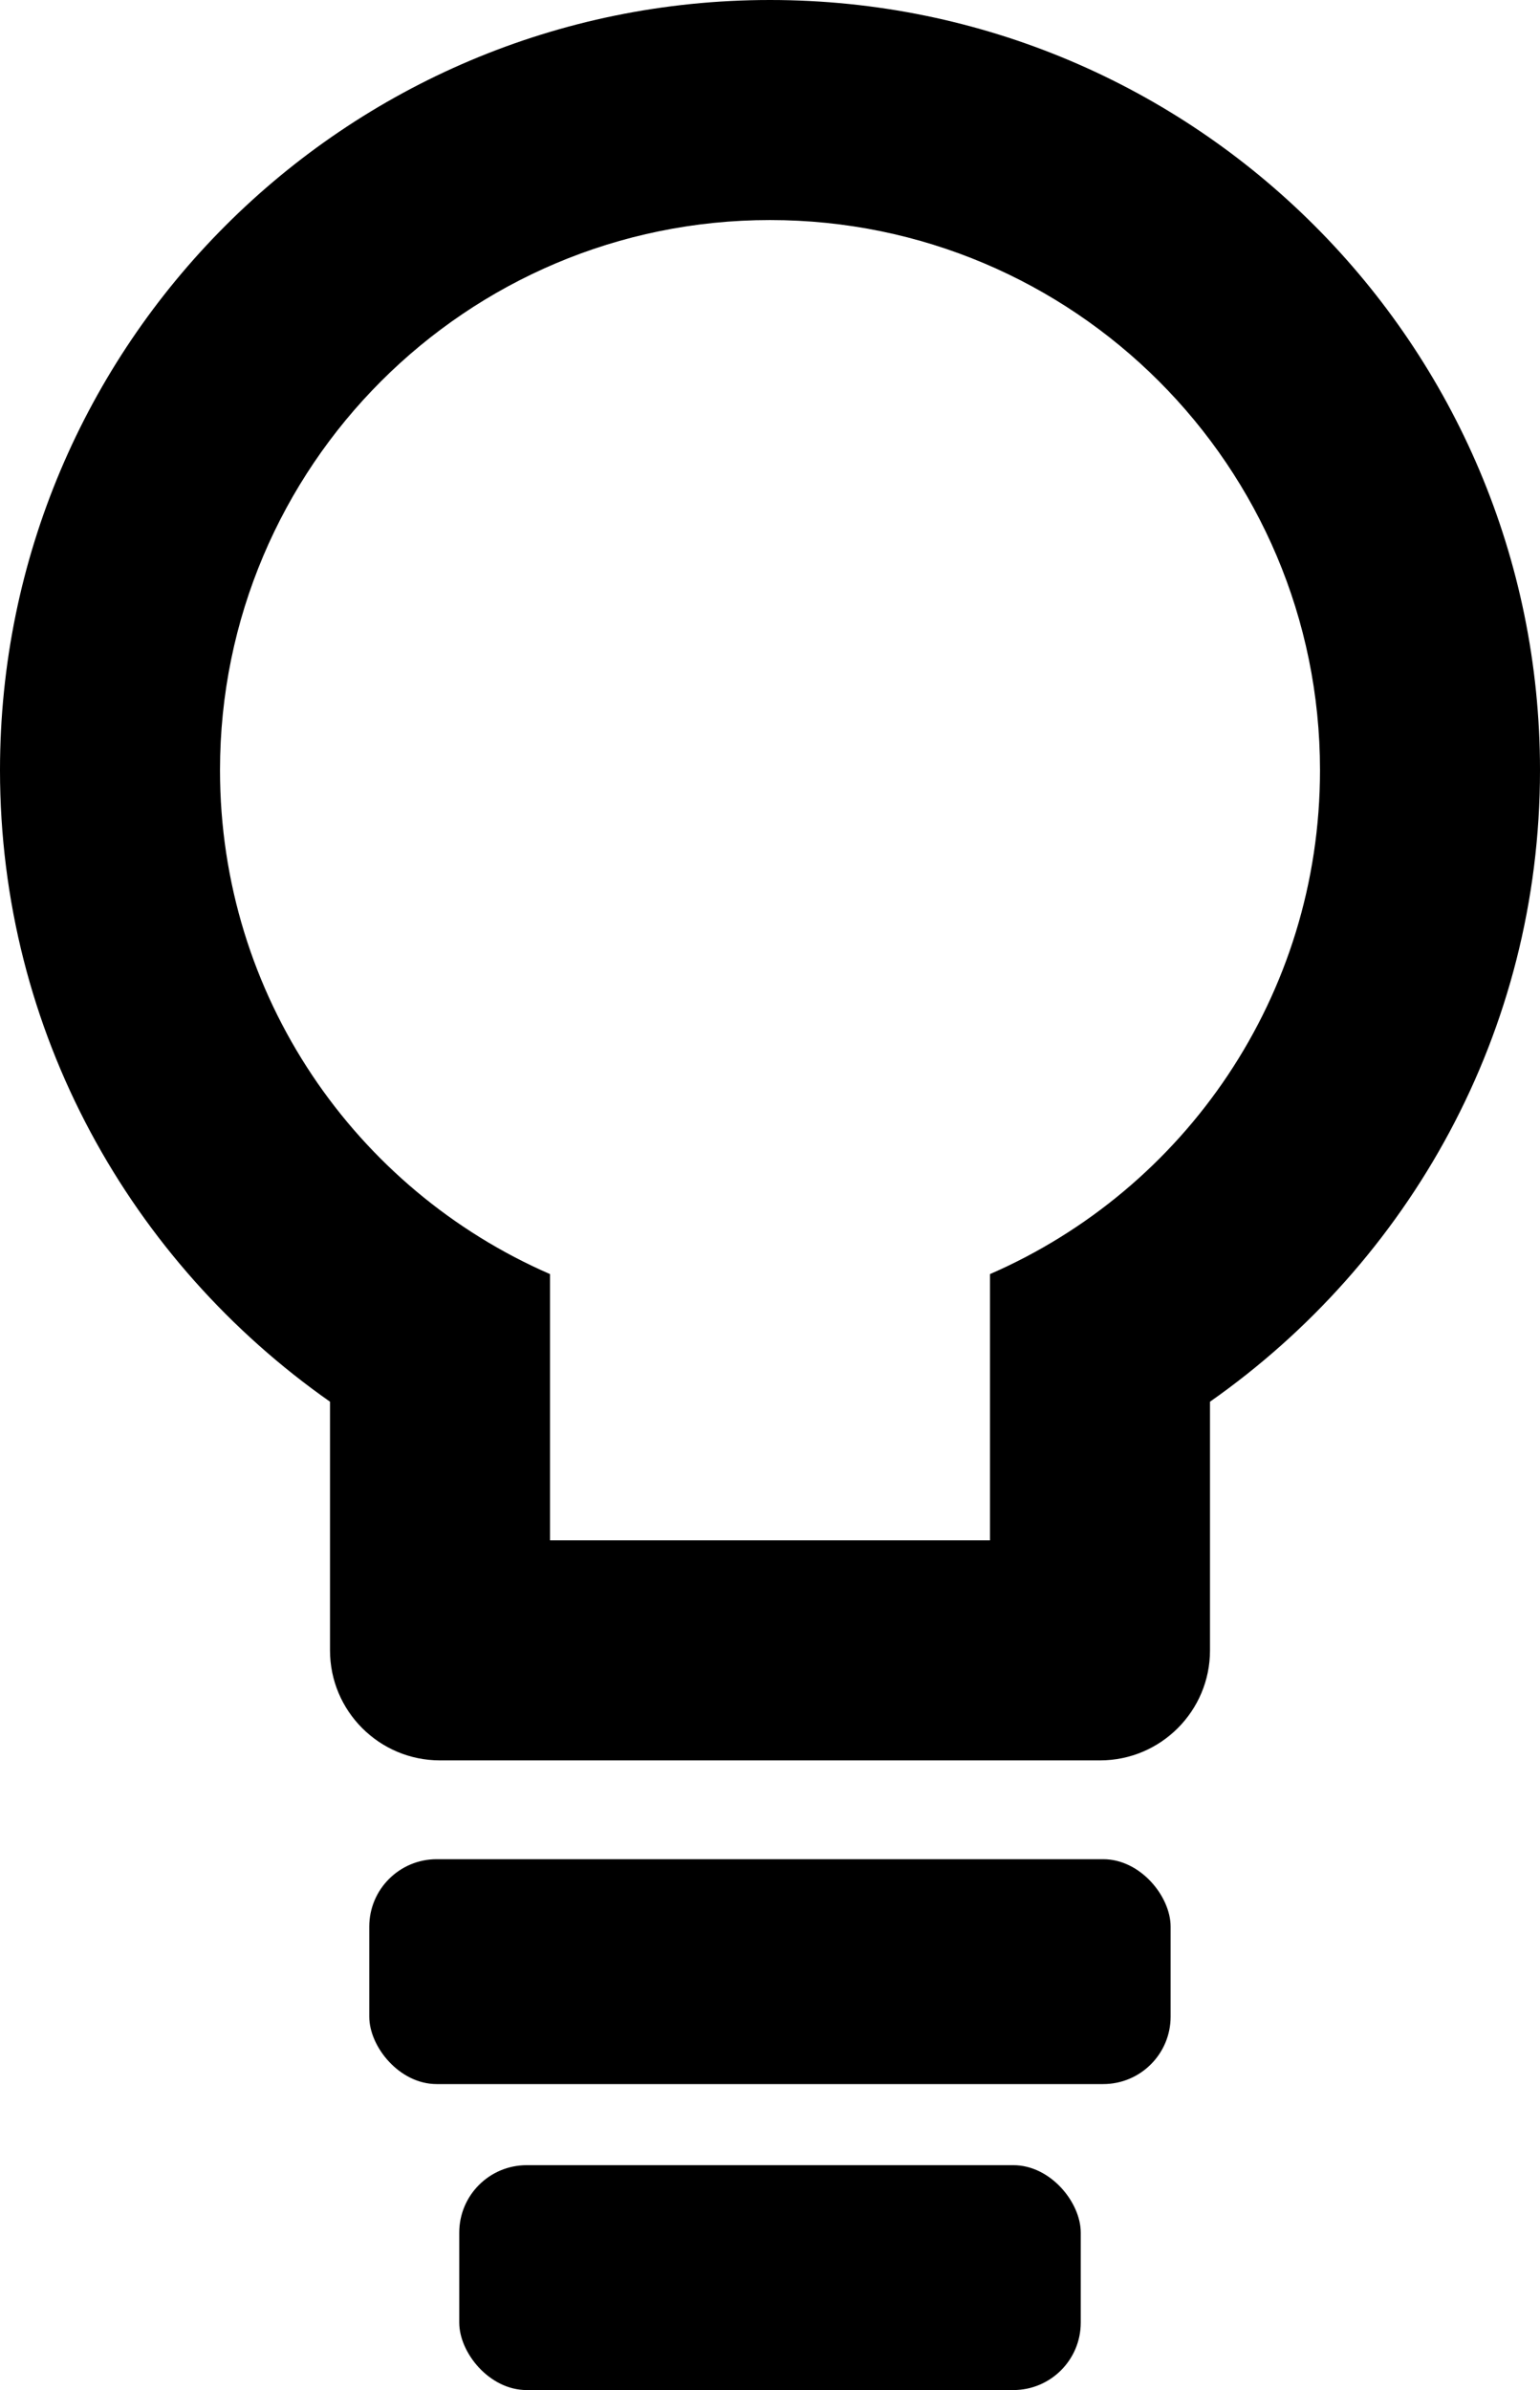 <svg version="1.1" viewBox="0 0 14 21.723" xmlns="http://www.w3.org/2000/svg">
 <path d="m7 0c3.866 0 7 3.134 7 7 0 2.38-1.19 4.47-3 5.74v2.26c0 0.552-0.448 1-1 1h-6c-0.552 0-1-0.448-1-1v-2.26c-1.81-1.27-3-3.36-3-5.74 0-3.866 3.134-7 7-7m0 2c-2.761 0-5 2.239-5 5 0 2.05 1.23 3.81 3 4.58v2.42h4v-2.42c1.77-0.77 3-2.53 3-4.58 0-2.761-2.239-5-5-5z"/>
 <rect x="3.357" y="16.898" width="7.285" height="2.044" ry=".613"/>
 <rect x="4.175" y="19.679" width="5.65" height="2.044" ry=".613"/>
</svg>
